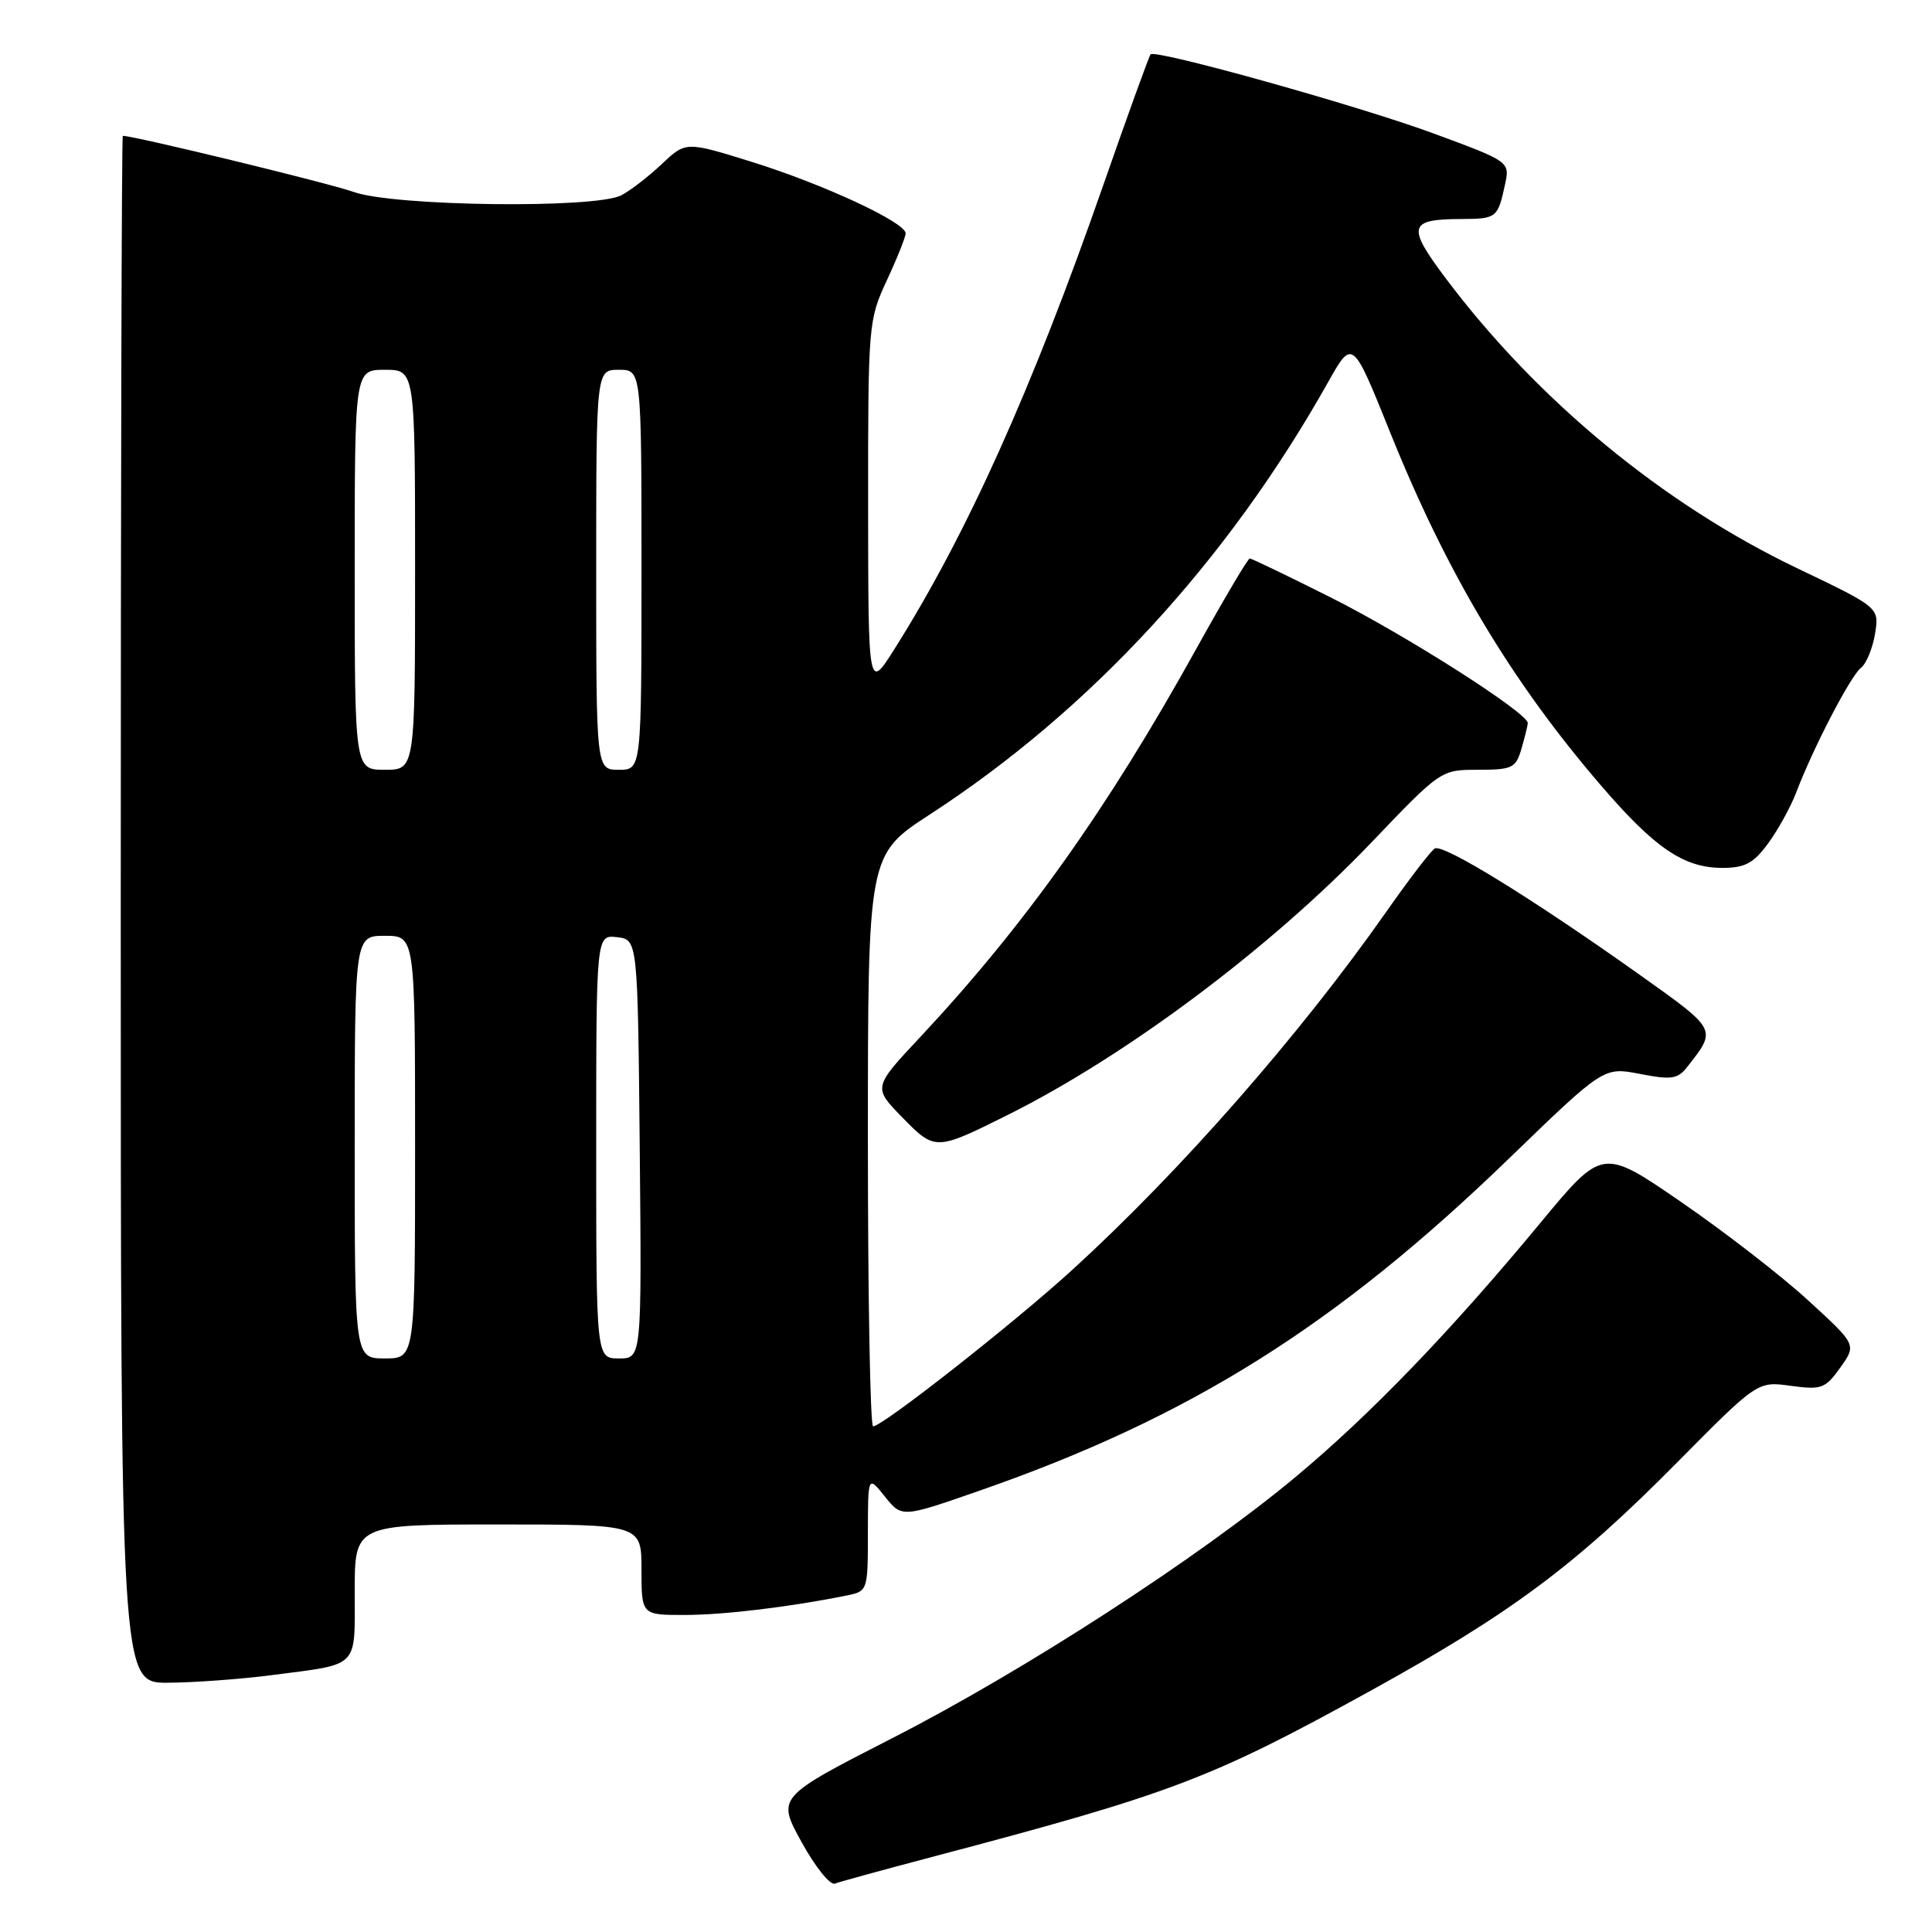 <?xml version="1.0" encoding="UTF-8" standalone="no"?>
<!DOCTYPE svg PUBLIC "-//W3C//DTD SVG 1.1//EN" "http://www.w3.org/Graphics/SVG/1.1/DTD/svg11.dtd" >
<svg xmlns="http://www.w3.org/2000/svg" xmlns:xlink="http://www.w3.org/1999/xlink" version="1.1" viewBox="0 0 256 256">
 <g >
 <path fill="currentColor"
d=" M 123.63 246.02 C 155.34 237.65 160.42 235.72 181.67 224.00 C 200.26 213.74 208.69 207.46 222.19 193.82 C 232.88 183.02 232.88 183.02 237.29 183.63 C 241.36 184.18 241.86 184.00 243.85 181.21 C 246.01 178.18 246.01 178.18 239.59 172.31 C 236.07 169.07 228.49 163.21 222.76 159.27 C 212.34 152.11 212.34 152.11 204.19 161.94 C 192.23 176.40 181.63 187.40 171.70 195.68 C 158.86 206.39 135.72 221.38 118.22 230.32 C 102.94 238.14 102.94 238.14 106.21 244.08 C 108.01 247.35 109.99 249.83 110.62 249.59 C 111.25 249.35 117.11 247.74 123.63 246.02 Z  M 35.96 221.97 C 47.74 220.44 47.00 221.18 47.00 210.93 C 47.00 202.00 47.00 202.00 66.00 202.00 C 85.00 202.00 85.00 202.00 85.00 208.00 C 85.00 214.00 85.00 214.00 90.75 213.99 C 95.93 213.99 104.83 212.91 112.25 211.40 C 114.96 210.85 115.00 210.73 115.00 203.17 C 115.01 195.50 115.01 195.50 117.25 198.30 C 119.50 201.11 119.50 201.11 129.80 197.52 C 157.70 187.81 177.06 175.66 200.00 153.46 C 212.50 141.37 212.50 141.37 217.30 142.30 C 221.48 143.11 222.30 142.99 223.57 141.37 C 227.51 136.34 227.60 136.52 217.26 129.16 C 203.00 119.03 191.20 111.76 190.11 112.43 C 189.58 112.76 186.71 116.51 183.72 120.77 C 172.28 137.09 156.48 155.12 142.12 168.23 C 134.37 175.31 116.94 189.00 115.69 189.00 C 115.31 189.00 115.00 171.96 115.00 151.13 C 115.00 113.26 115.00 113.26 123.21 107.92 C 144.46 94.11 162.61 74.42 175.95 50.69 C 179.21 44.89 179.21 44.89 184.16 57.19 C 191.69 75.94 200.25 90.27 212.19 104.14 C 219.29 112.40 223.12 114.99 228.20 115.00 C 231.22 115.00 232.34 114.40 234.29 111.75 C 235.60 109.96 237.28 106.92 238.01 105.00 C 240.25 99.10 245.20 89.58 246.57 88.51 C 247.29 87.96 248.13 85.92 248.45 84.00 C 249.02 80.50 249.02 80.50 238.21 75.33 C 220.44 66.84 203.76 53.09 191.62 36.95 C 186.36 29.95 186.60 29.04 193.69 29.02 C 198.30 29.00 198.47 28.86 199.42 24.46 C 200.07 21.42 200.07 21.42 190.03 17.71 C 180.16 14.06 153.16 6.51 152.46 7.20 C 152.27 7.40 149.44 15.20 146.19 24.53 C 136.74 51.62 128.06 70.89 118.52 86.00 C 115.05 91.50 115.05 91.50 115.03 67.00 C 115.02 42.98 115.07 42.40 117.51 37.15 C 118.88 34.21 120.00 31.40 120.00 30.92 C 120.00 29.47 109.13 24.42 99.68 21.47 C 90.88 18.73 90.88 18.73 87.69 21.74 C 85.93 23.40 83.52 25.26 82.32 25.88 C 78.83 27.67 52.20 27.34 46.88 25.44 C 43.57 24.26 17.80 18.00 16.27 18.00 C 16.12 18.00 16.00 64.12 16.00 120.50 C 16.00 223.00 16.00 223.00 22.25 222.97 C 25.69 222.95 31.86 222.50 35.96 221.97 Z  M 133.50 147.75 C 149.30 139.87 168.40 125.56 181.71 111.64 C 190.92 102.00 190.93 102.00 195.86 102.00 C 200.37 102.00 200.85 101.77 201.59 99.25 C 202.03 97.74 202.41 96.20 202.44 95.83 C 202.55 94.53 186.33 84.18 176.26 79.13 C 170.64 76.31 165.84 74.00 165.60 74.00 C 165.35 74.00 162.15 79.42 158.47 86.05 C 146.77 107.16 135.77 122.62 121.96 137.39 C 115.68 144.09 115.68 144.09 119.55 148.05 C 123.89 152.50 123.98 152.50 133.50 147.75 Z  M 47.00 152.00 C 47.00 124.00 47.00 124.00 51.00 124.00 C 55.00 124.00 55.00 124.00 55.00 152.00 C 55.00 180.00 55.00 180.00 51.00 180.00 C 47.00 180.00 47.00 180.00 47.00 152.00 Z  M 79.00 151.93 C 79.00 123.87 79.00 123.87 81.75 124.18 C 84.50 124.50 84.50 124.50 84.77 152.25 C 85.03 180.00 85.03 180.00 82.02 180.00 C 79.00 180.00 79.00 180.00 79.00 151.93 Z  M 47.00 75.50 C 47.00 49.00 47.00 49.00 51.00 49.00 C 55.00 49.00 55.00 49.00 55.00 75.50 C 55.00 102.00 55.00 102.00 51.00 102.00 C 47.00 102.00 47.00 102.00 47.00 75.50 Z  M 79.00 75.50 C 79.00 49.00 79.00 49.00 82.00 49.00 C 85.00 49.00 85.00 49.00 85.00 75.50 C 85.00 102.00 85.00 102.00 82.00 102.00 C 79.00 102.00 79.00 102.00 79.00 75.50 Z "/>
</g>
</svg>